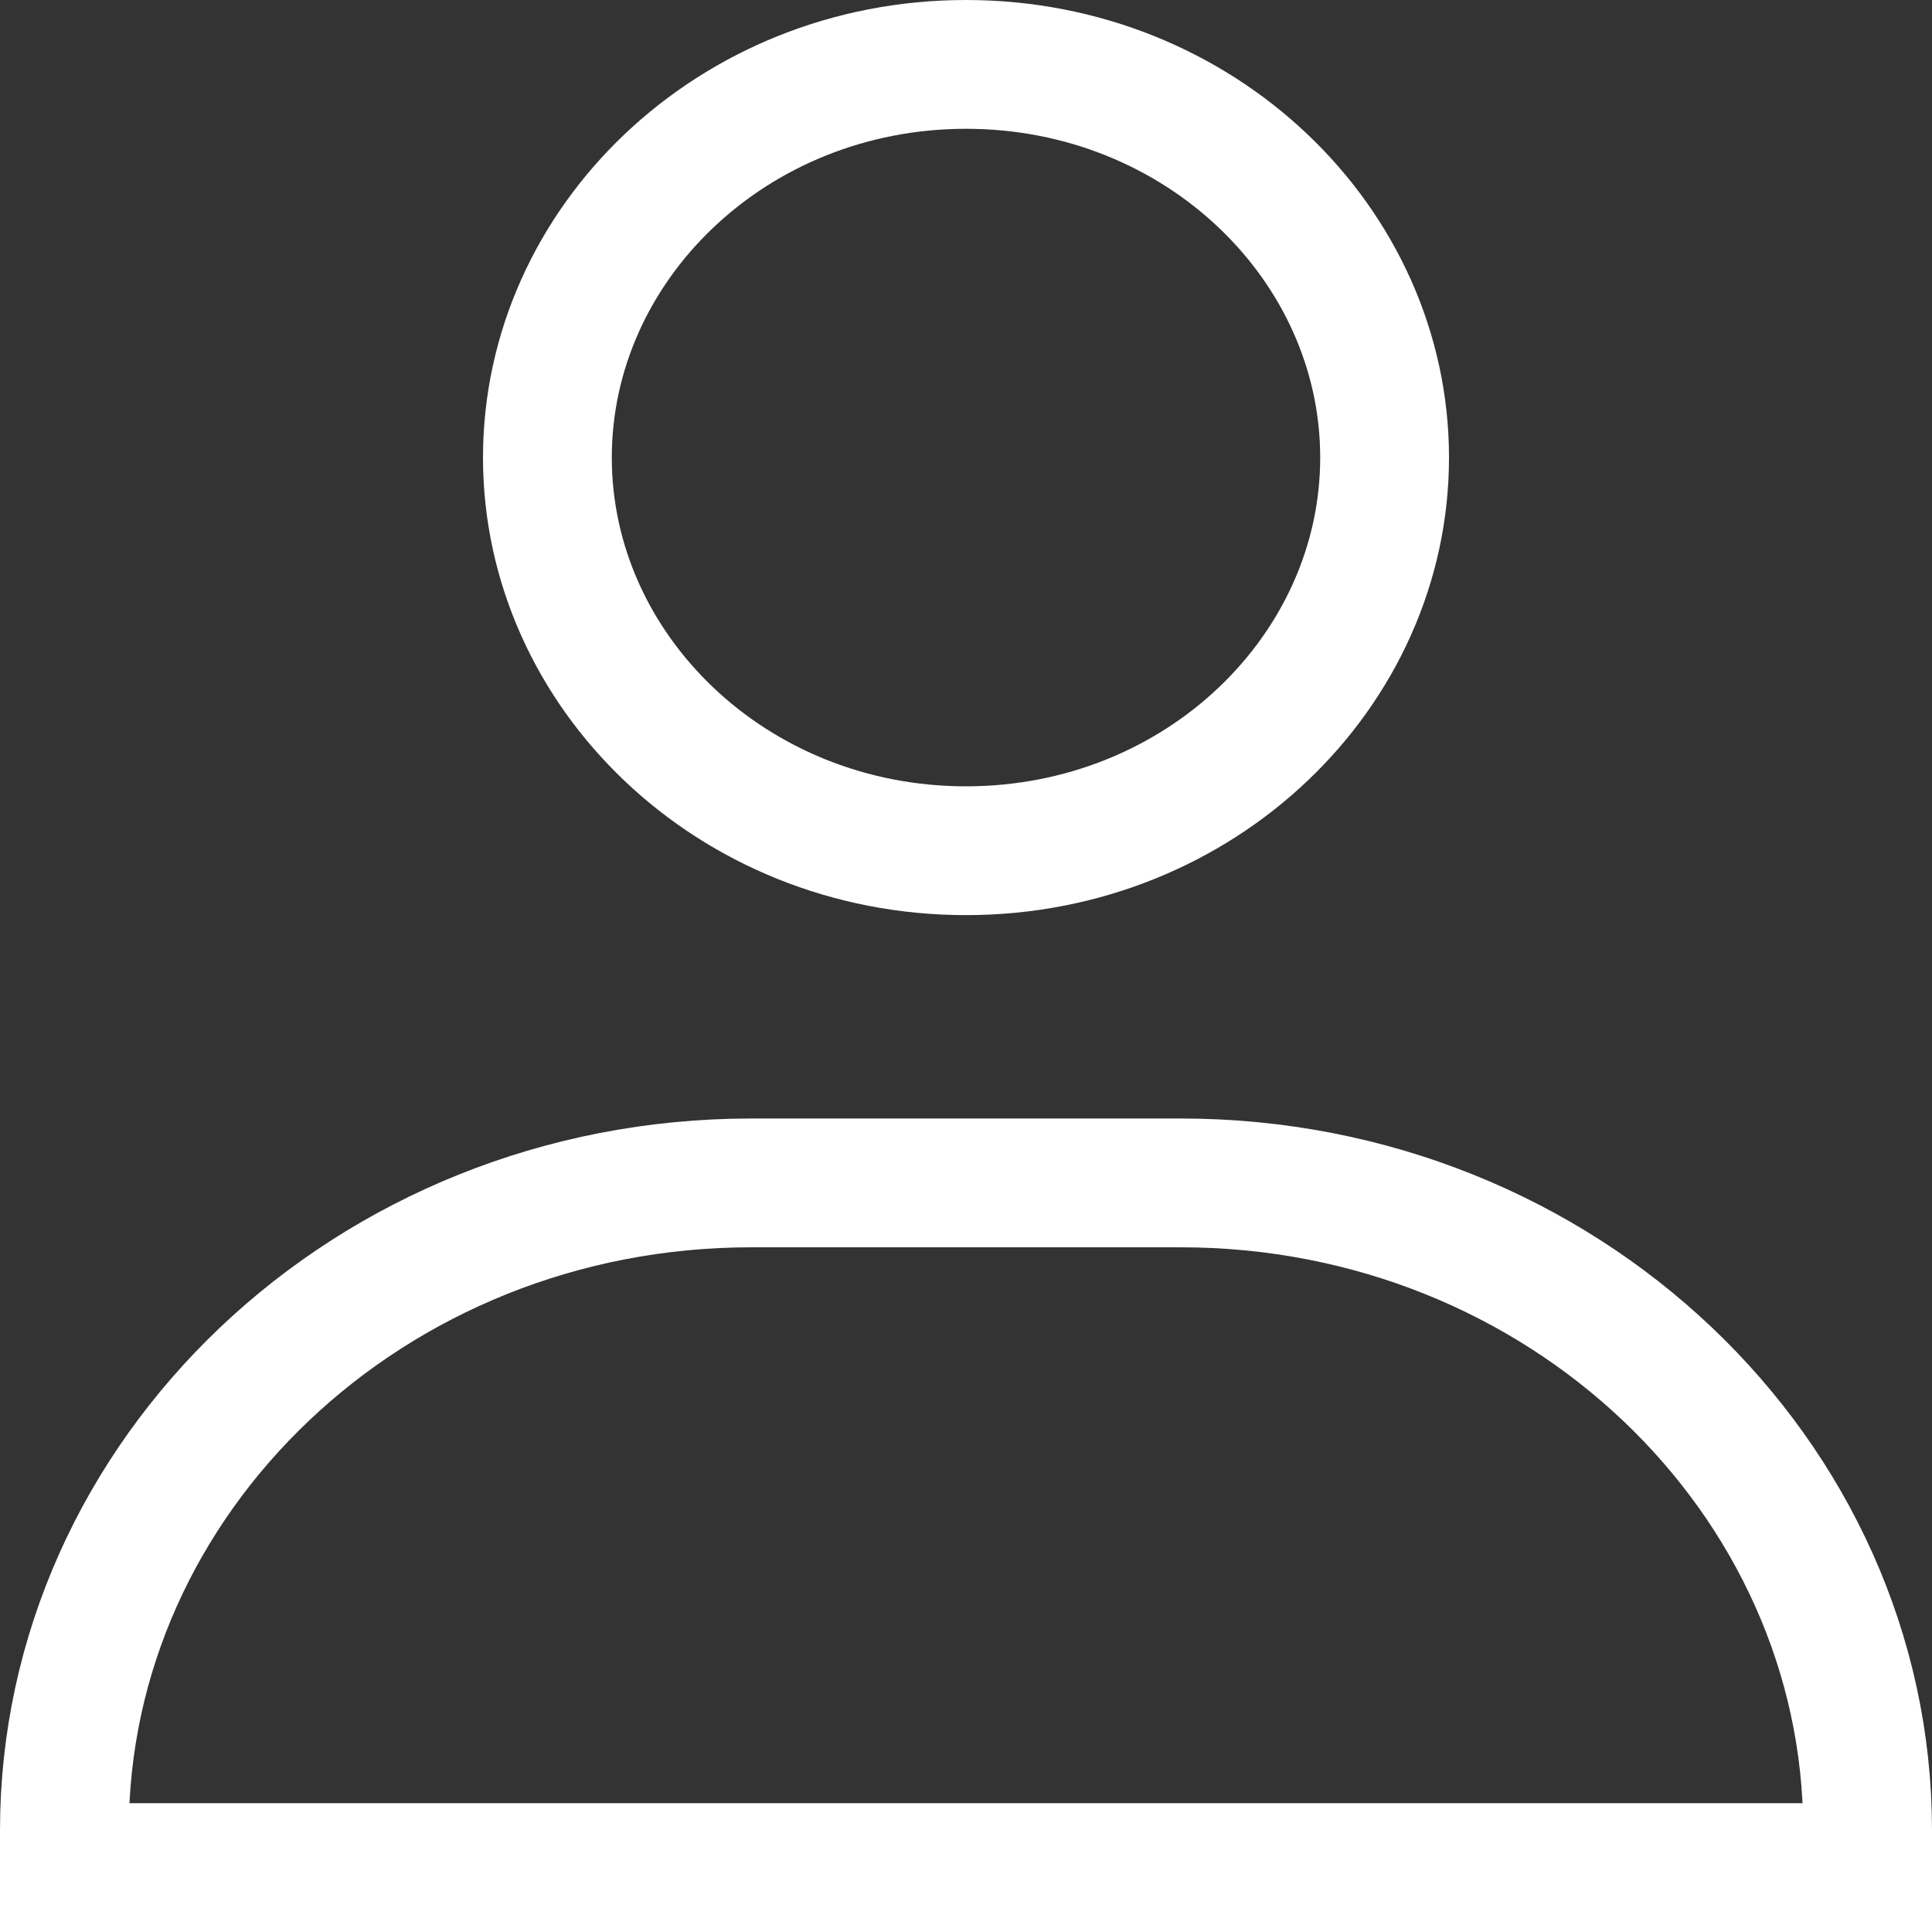 <svg width="30" height="30" viewBox="0 0 30 30" fill="none" xmlns="http://www.w3.org/2000/svg">
<rect x="0" y="0" width="30" height="30" fill="#333333" stroke="none"/>
<path d="M15 13.21C11.366 13.21 8.5 10.42 8.5 7.105C8.5 3.79 11.366 1 15 1C18.634 1 21.5 3.79 21.5 7.105C21.5 10.42 18.634 13.21 15 13.21ZM29 28.421V29H28.333H1V28.421C1 22.93 5.734 18.368 11.667 18.368H18.333C24.264 18.368 29 22.93 29 28.421Z" stroke="white" stroke-width="2"/>
</svg>
